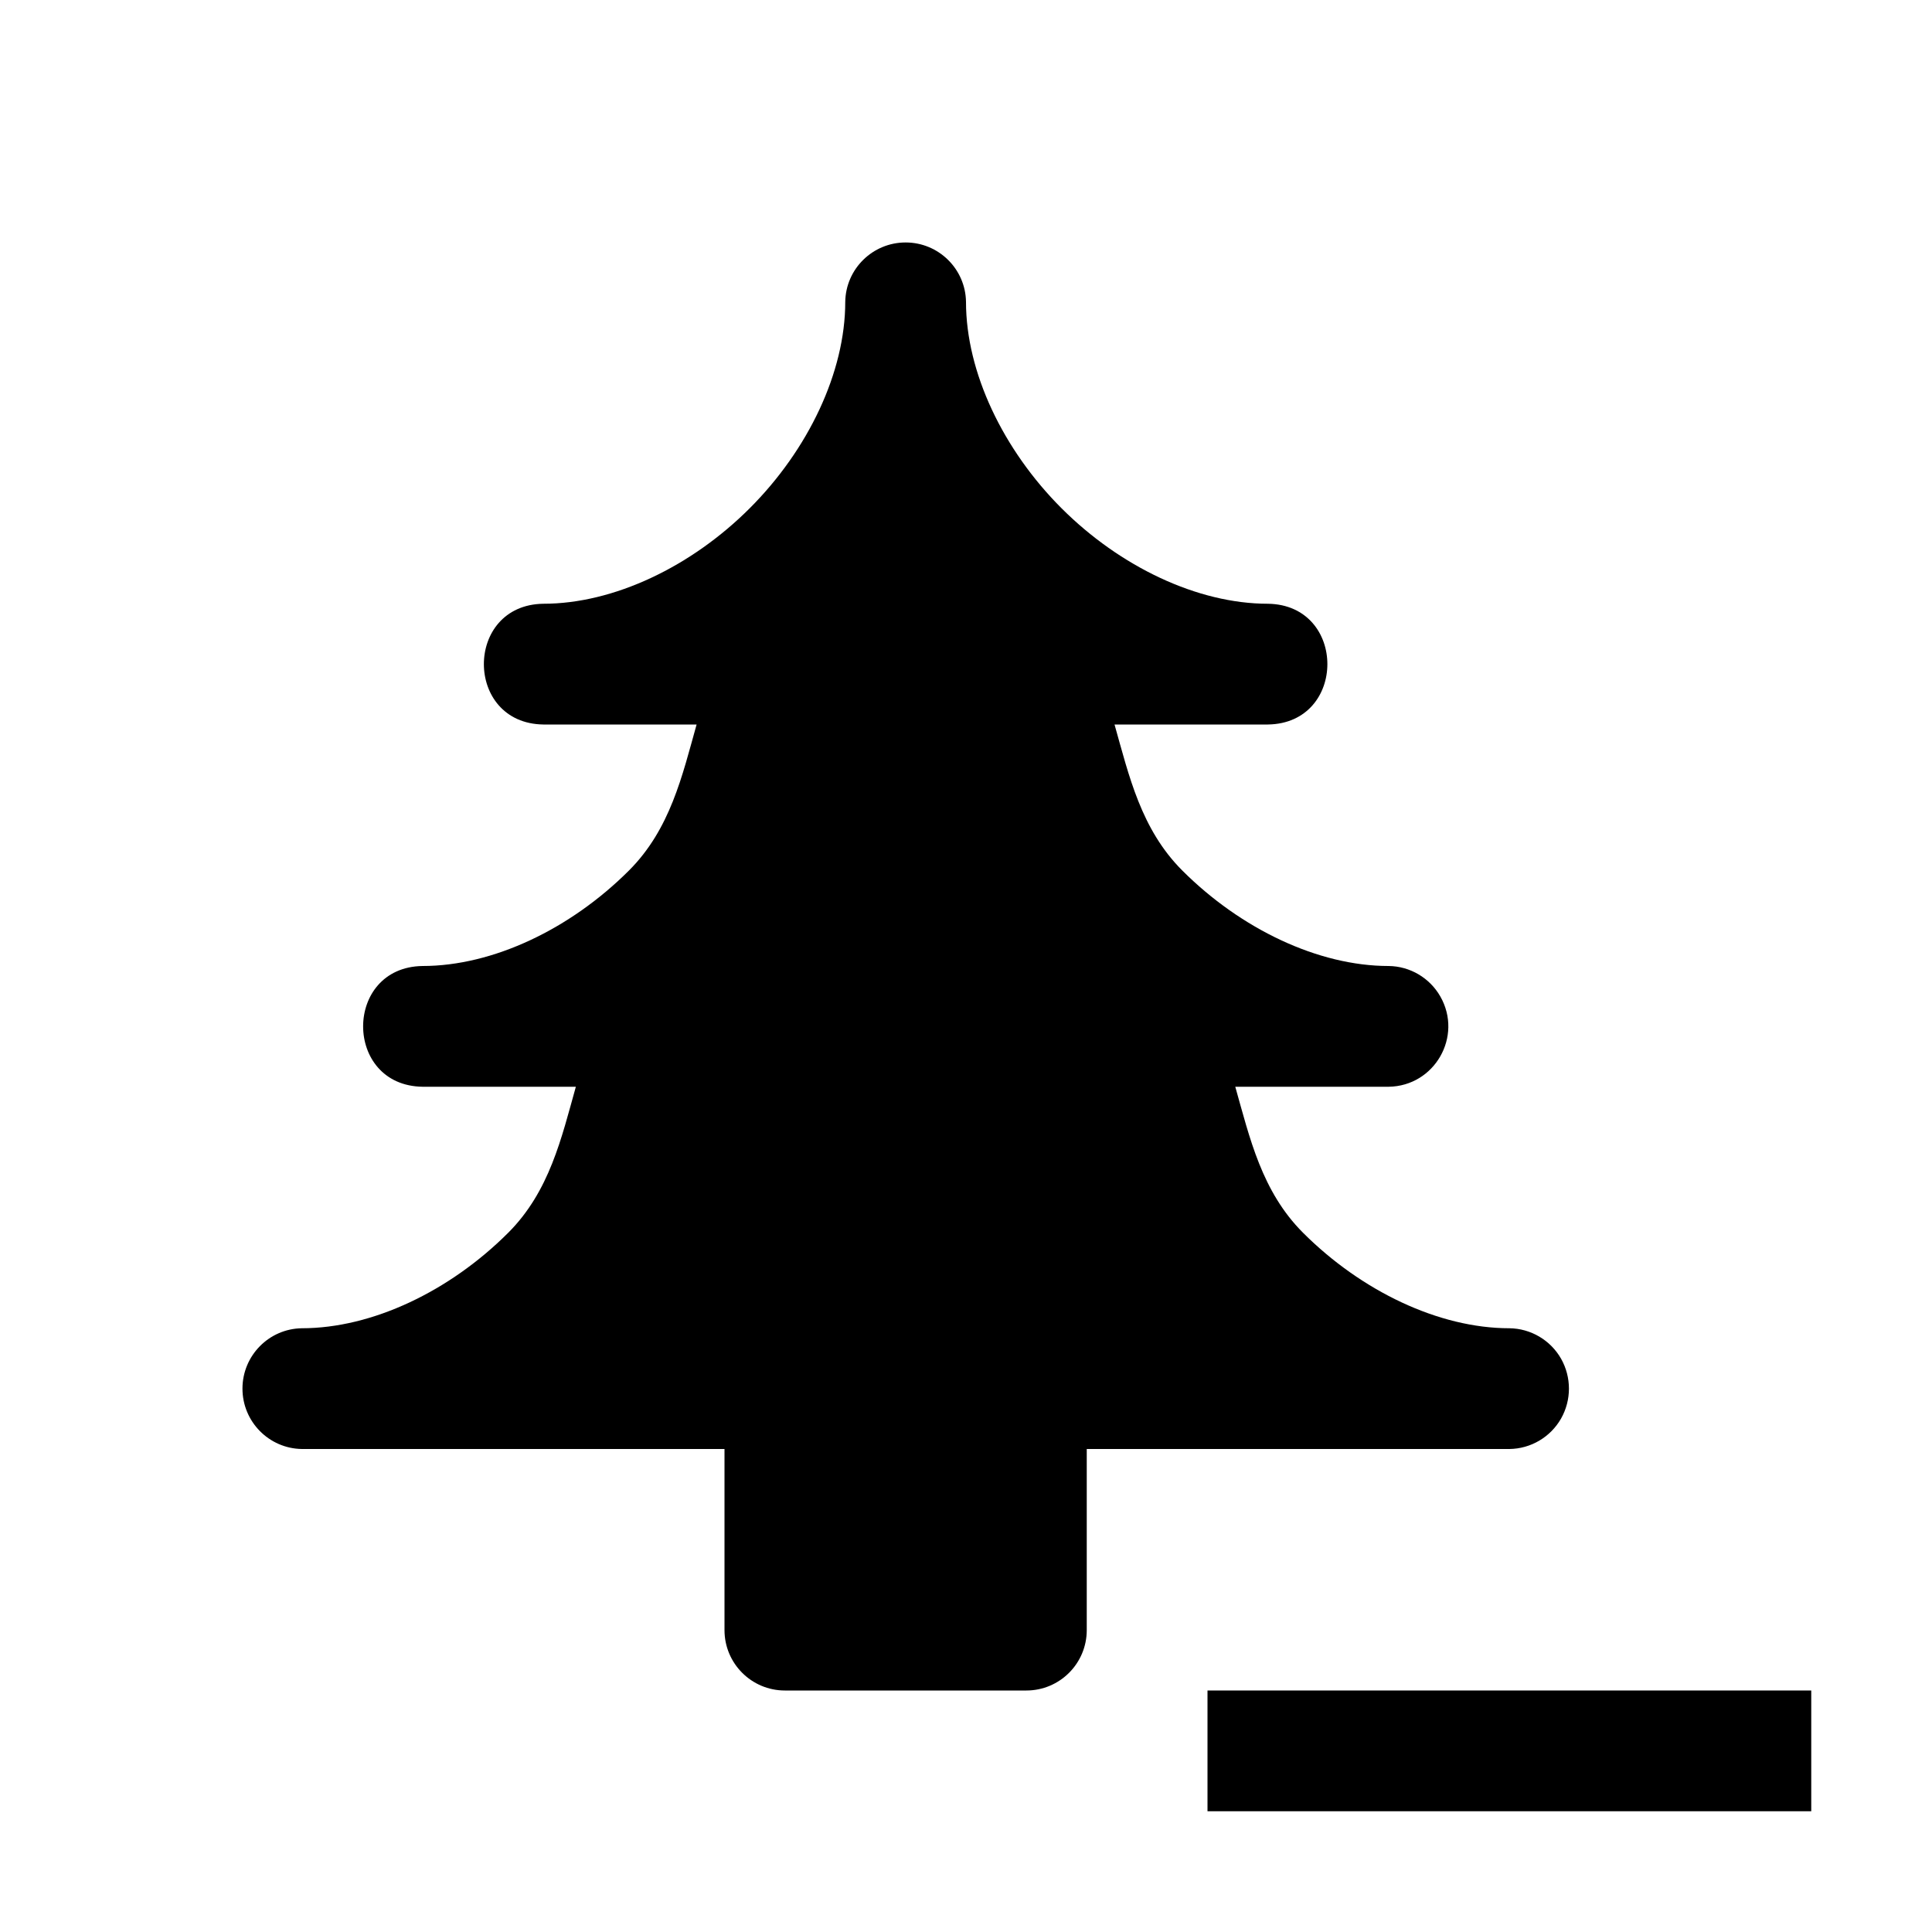 <?xml version="1.0" encoding="utf-8" ?>
<svg baseProfile="full" height="16" version="1.1" width="16" xmlns="http://www.w3.org/2000/svg" xmlns:ev="http://www.w3.org/2001/xml-events" xmlns:xlink="http://www.w3.org/1999/xlink"><defs /><path d="M 7.5,2.008 C 7.227,2.008 7.004,2.227 7.0,2.5 C 7.0,3.083 6.693,3.725 6.209,4.209 C 5.725,4.693 5.083,5.0 4.5,5.0 C 3.843,5.009 3.843,5.991 4.5,6.0 L 5.769,6.0 C 5.65,6.424 5.551,6.867 5.209,7.209 C 4.725,7.693 4.083,8.0 3.5,8.0 C 2.843,8.009 2.843,8.991 3.5,9.0 L 4.769,9.0 C 4.65,9.424 4.551,9.867 4.209,10.209 C 3.725,10.693 3.083,11.0 2.5,11.0 C 2.227,11.004 2.008,11.227 2.008,11.5 C 2.008,11.773 2.227,11.996 2.5,12.0 L 6.0,12.0 L 6.0,13.5 C 6.0,13.776 6.224,14.0 6.5,14.0 L 8.5,14.0 C 8.776,14.0 9.0,13.776 9.0,13.5 L 9.0,12.0 L 12.5,12.0 C 12.677,11.998 12.84,11.902 12.928,11.748 C 13.015,11.594 13.015,11.406 12.928,11.252 C 12.84,11.098 12.677,11.002 12.5,11.0 C 11.917,11.0 11.275,10.693 10.791,10.209 C 10.449,9.867 10.35,9.424 10.23,9.0 L 11.5,9.0 C 11.881,8.995 12.117,8.583 11.928,8.252 C 11.84,8.098 11.677,8.002 11.5,8.0 C 10.917,8.0 10.275,7.693 9.791,7.209 C 9.449,6.867 9.35,6.424 9.23,6.0 L 10.5,6.0 C 11.157,5.991 11.157,5.009 10.5,5.0 C 9.917,5.0 9.275,4.693 8.791,4.209 C 8.307,3.725 8.0,3.083 8.0,2.5 C 7.996,2.227 7.773,2.008 7.5,2.008" fill="#000" /><path d="M 10.0,14.0 L 10.0,15.0 L 15.0,15.0 L 15.0,14.0 L 10.0,14.0" fill="#000" /></svg>
